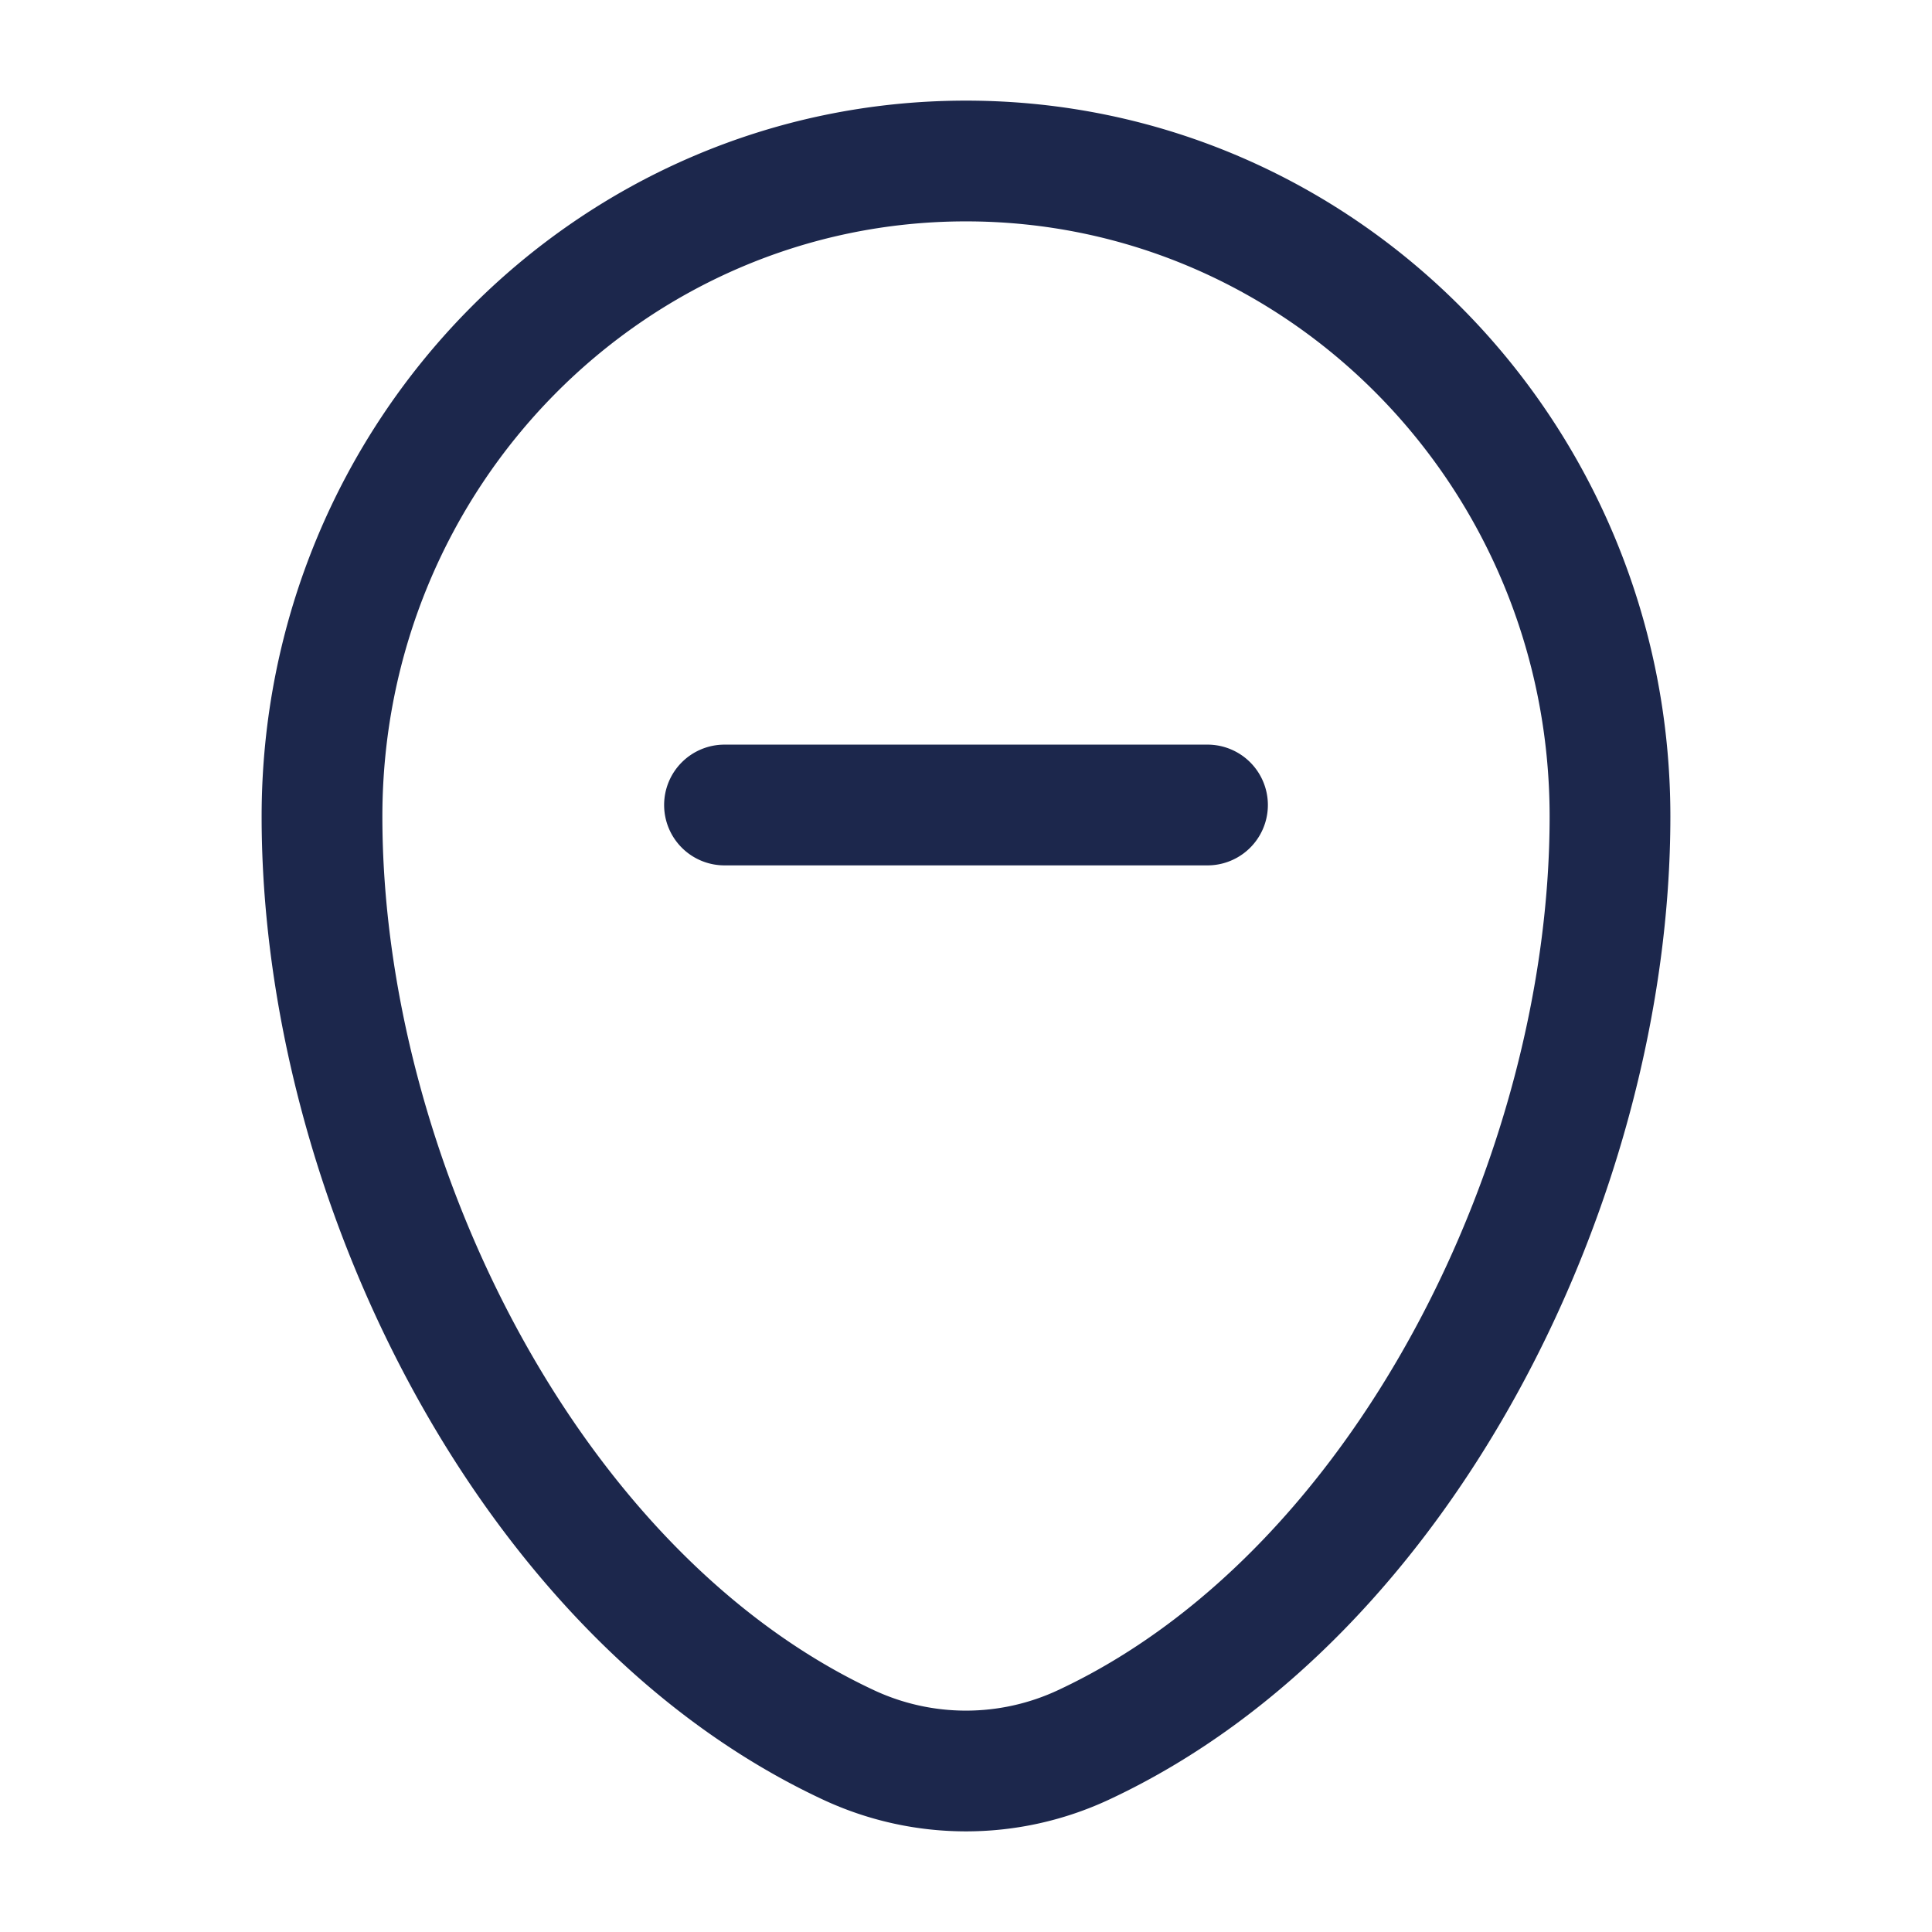 <svg xmlns="http://www.w3.org/2000/svg" width="24" height="24" fill="none">
  <path fill="#1C274C" fill-rule="evenodd" d="M3.25 10.143C3.25 5.244 7.155 1.25 12 1.25c4.845 0 8.75 3.994 8.75 8.893 0 2.365-.674 4.905-1.866 7.099-1.19 2.191-2.928 4.095-5.104 5.112a4.2 4.2 0 0 1-3.56 0c-2.176-1.017-3.914-2.92-5.104-5.112-1.192-2.194-1.866-4.734-1.866-7.099ZM12 2.75c-3.992 0-7.25 3.297-7.25 7.393 0 2.097.603 4.392 1.684 6.383 1.082 1.993 2.612 3.624 4.42 4.469a2.7 2.7 0 0 0 2.291 0c1.809-.845 3.339-2.476 4.421-4.469 1.081-1.99 1.684-4.286 1.684-6.383 0-4.096-3.258-7.393-7.25-7.393ZM8.25 10A.75.75 0 0 1 9 9.25h6a.75.75 0 0 1 0 1.5H9a.75.75 0 0 1-.75-.75Z" clip-rule="evenodd"/>
</svg>
